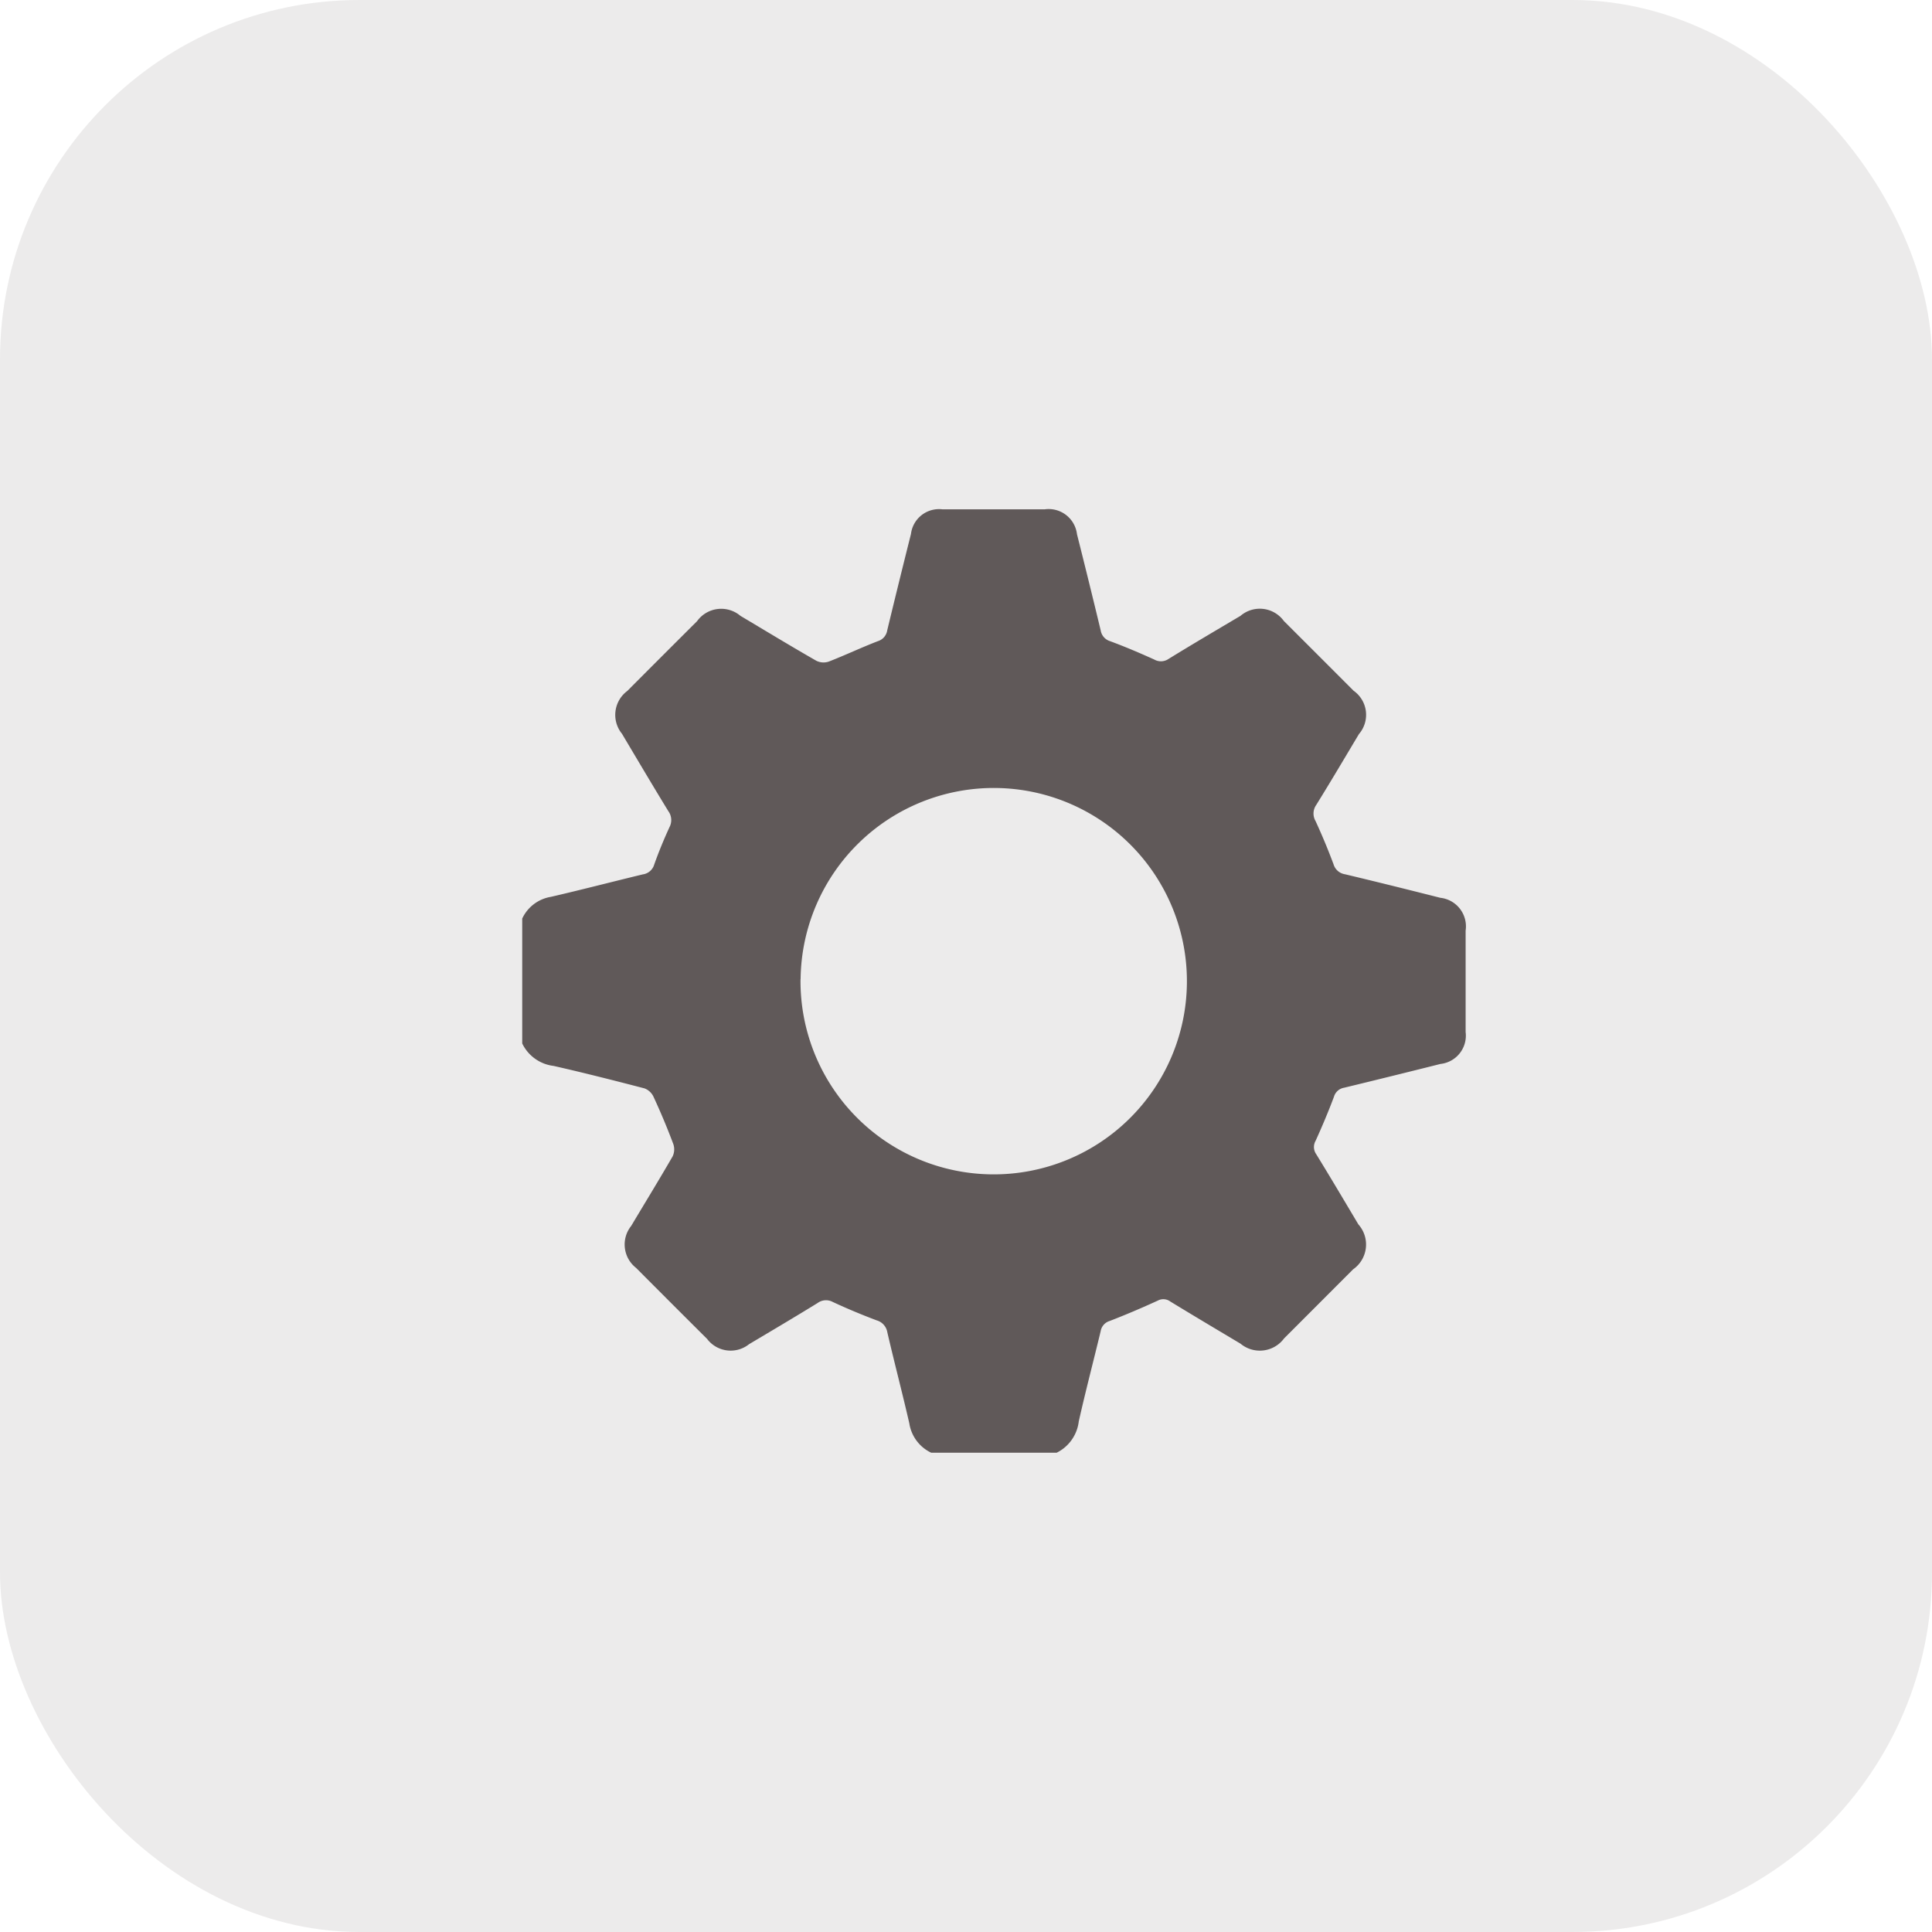 <svg xmlns="http://www.w3.org/2000/svg" width="43" height="43" viewBox="0 0 43 43">
  <g id="Group_85" transform="translate(0.447 0)">
    <rect id="Rectangle_36" width="43" height="43" rx="8" transform="translate(-0.447 0)" fill="#605959" opacity="0.12"/>
    <g id="Group_47" transform="translate(11.179 11.339)">
      <path id="Path_93" d="M789.491,110.089H786.7a.871.871,0,0,1-.488-.656c-.155-.676-.332-1.348-.489-2.024a.332.332,0,0,0-.237-.266q-.5-.188-.978-.41a.315.315,0,0,0-.337.024c-.505.311-1.015.613-1.525.916a.657.657,0,0,1-.935-.118q-.791-.787-1.578-1.578a.661.661,0,0,1-.11-.937c.307-.515.621-1.026.921-1.546a.362.362,0,0,0,.016-.274q-.2-.534-.441-1.054a.365.365,0,0,0-.2-.186c-.672-.175-1.345-.346-2.022-.5a.893.893,0,0,1-.7-.5V98.2a.857.857,0,0,1,.637-.483c.684-.158,1.363-.335,2.046-.5a.308.308,0,0,0,.255-.22c.1-.282.215-.56.34-.832a.338.338,0,0,0-.027-.357c-.349-.57-.689-1.146-1.031-1.721a.664.664,0,0,1,.119-.953q.774-.777,1.551-1.551a.662.662,0,0,1,.967-.12c.563.335,1.123.676,1.69,1a.36.36,0,0,0,.275.018c.368-.143.725-.313,1.094-.455a.3.3,0,0,0,.208-.242q.259-1.073.528-2.143a.629.629,0,0,1,.7-.549q1.138,0,2.276,0a.635.635,0,0,1,.719.553q.27,1.07.528,2.143a.3.3,0,0,0,.211.239c.332.123.658.262.981.408a.3.3,0,0,0,.319-.014c.529-.326,1.064-.64,1.6-.958a.661.661,0,0,1,.966.115q.777.775,1.551,1.551a.656.656,0,0,1,.119.966c-.315.527-.627,1.056-.951,1.578a.331.331,0,0,0-.014.357q.218.473.4.961a.315.315,0,0,0,.254.223c.709.169,1.416.345,2.123.524a.64.64,0,0,1,.563.731q0,1.128,0,2.255a.634.634,0,0,1-.56.712q-1.07.269-2.143.529a.283.283,0,0,0-.227.2c-.124.331-.262.658-.408.98a.277.277,0,0,0,.013.3c.318.517.627,1.04.938,1.562a.673.673,0,0,1-.117,1q-.768.769-1.536,1.537a.672.672,0,0,1-.97.118c-.521-.311-1.044-.622-1.562-.938a.26.26,0,0,0-.279-.021c-.353.162-.71.314-1.072.454a.285.285,0,0,0-.2.228c-.161.669-.336,1.335-.487,2.006A.894.894,0,0,1,789.491,110.089Zm-5.7-10.543a4.3,4.3,0,1,0,4.349-4.252A4.3,4.3,0,0,0,783.793,99.546Z" transform="translate(-777.6 -89.095)" fill="#605959"/>
    </g>
  </g>
</svg>
